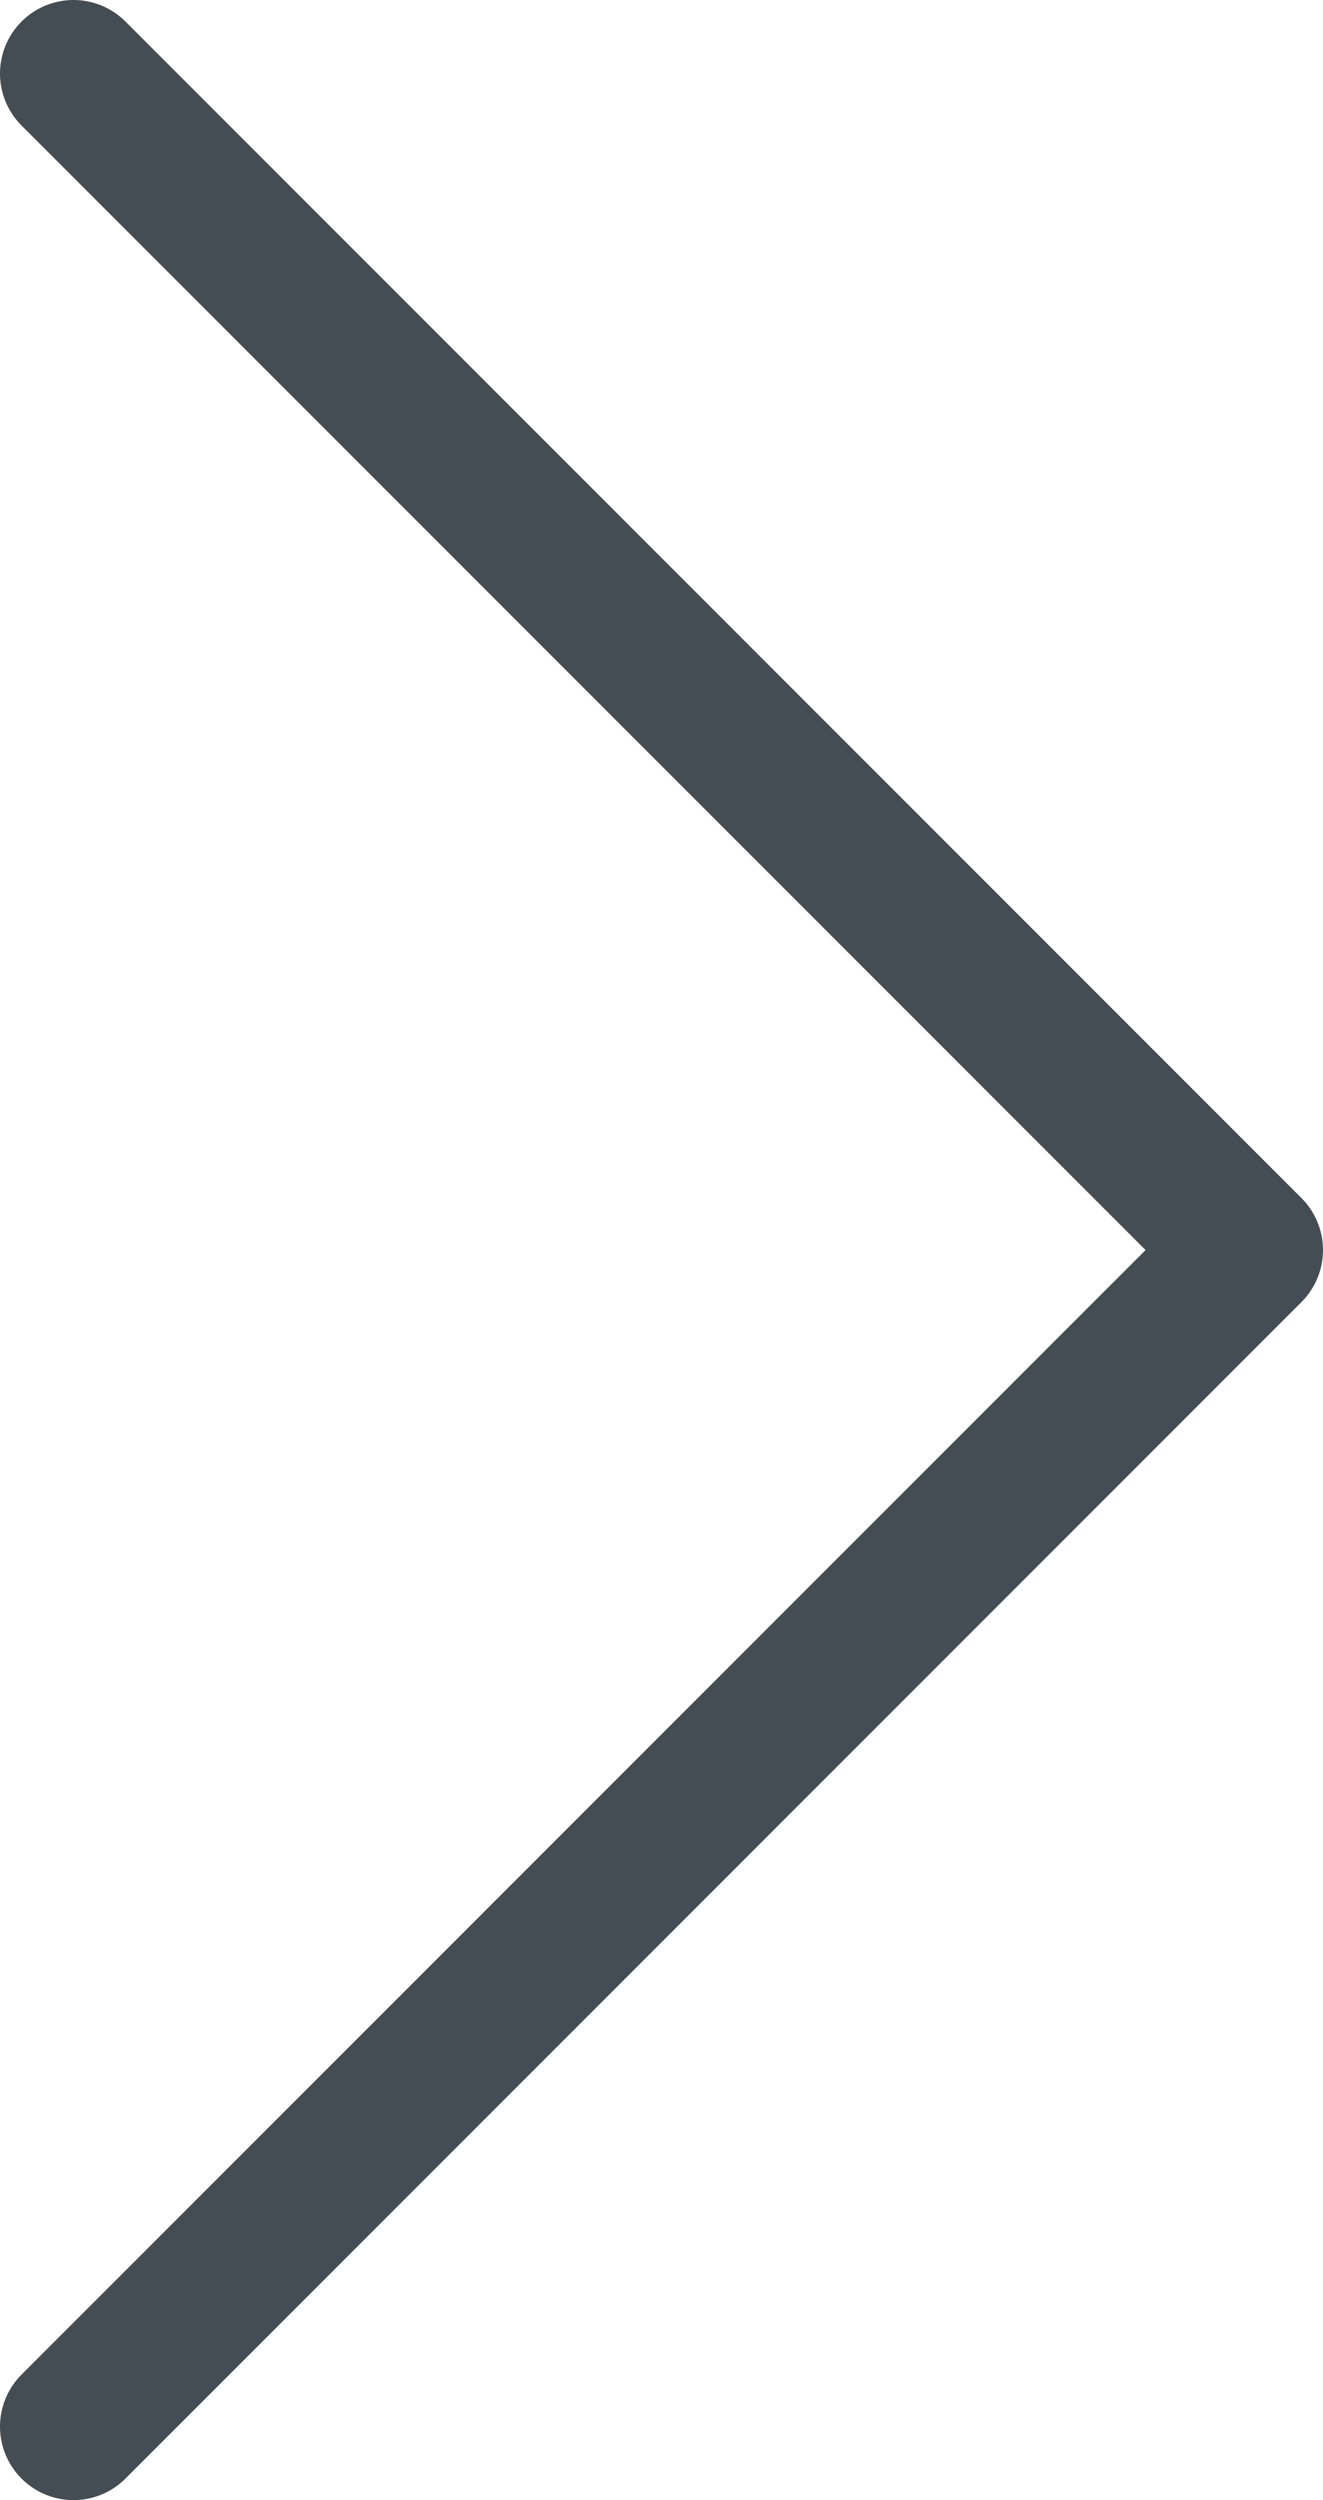 <svg width="18" height="34" viewBox="0 0 18 34" fill="none" xmlns="http://www.w3.org/2000/svg">
<path d="M1 1L17 17L1 33" stroke="#454D54" stroke-width="2" stroke-linecap="round" stroke-linejoin="round"/>
</svg>
